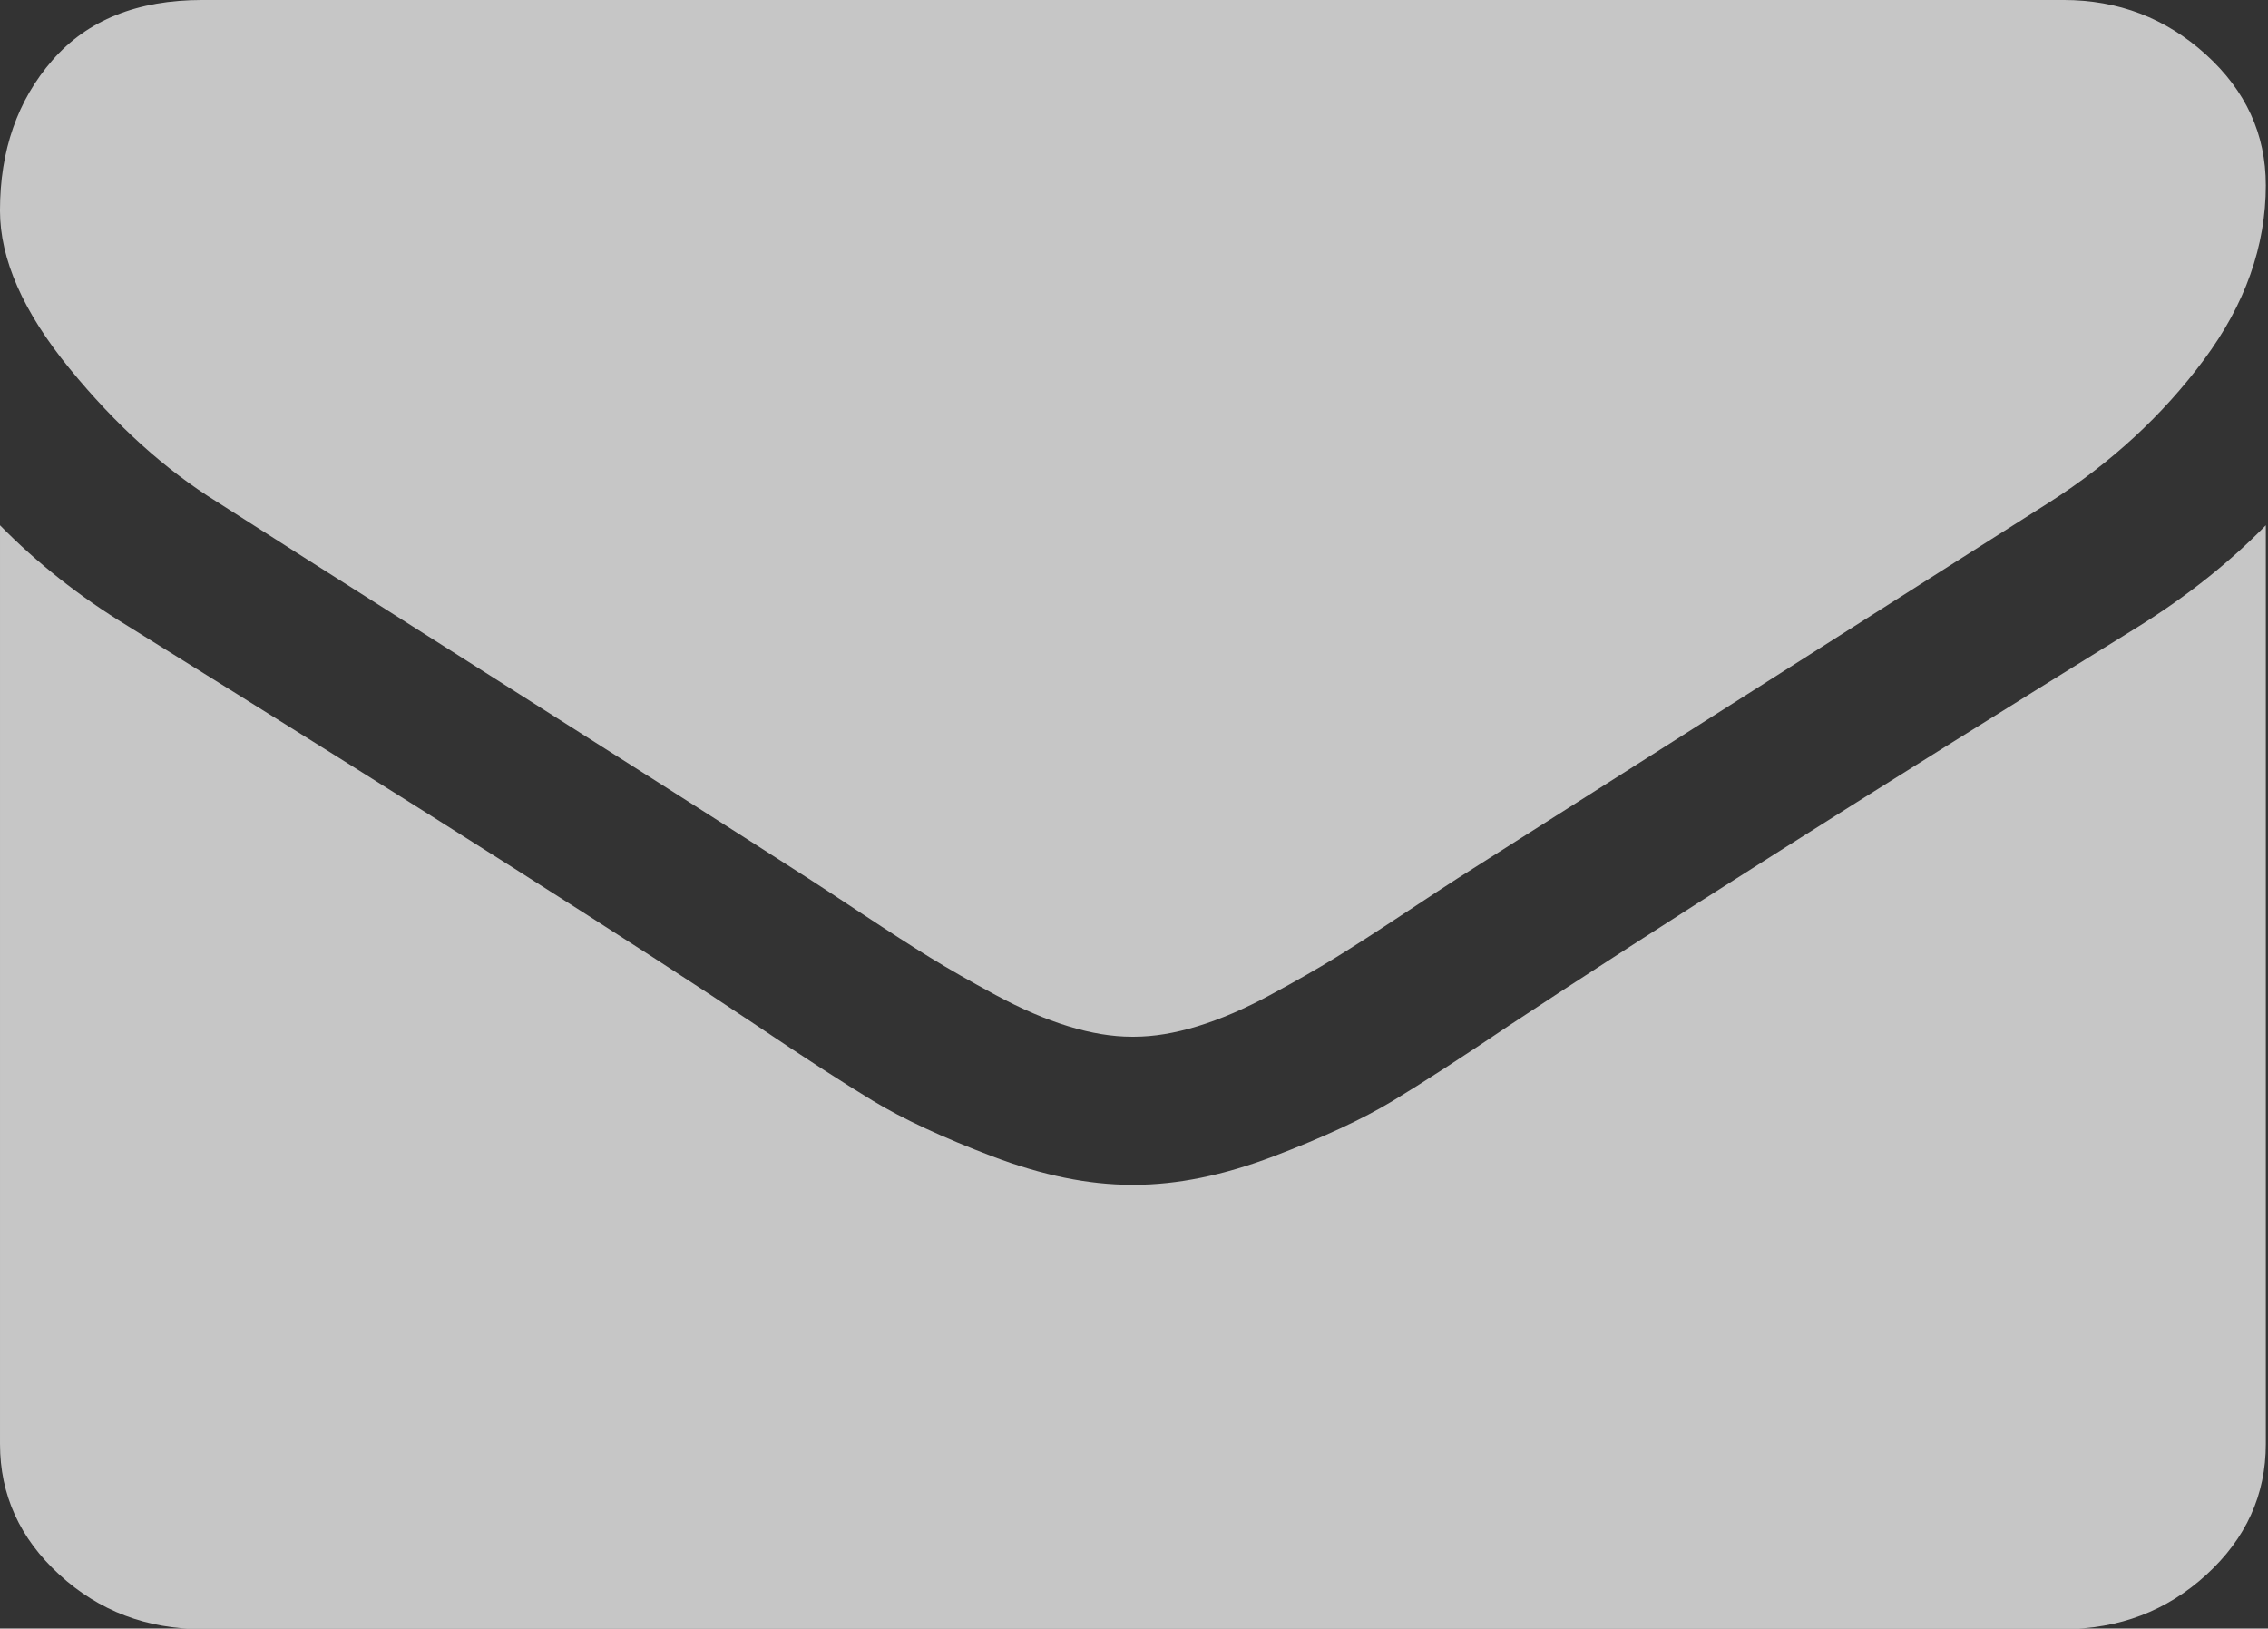 <svg xmlns="http://www.w3.org/2000/svg" height="288" width="401"><rect width="100%" height="100%" fill="#333333" stroke="none"/><rect id="backgroundrect" width="100%" height="100%" x="0" y="0" fill="none" stroke="none" class=""/><g class="currentLayer"><title>Layer 1</title><path d="M400.614,92.894 v162.463 q0,13.504 -10.507,23.121 t-25.262,9.617 h-329.075 q-14.755,0 -25.262,-9.617 t-10.507,-23.121 v-162.463 q9.836,10.026 22.579,17.801 q80.928,50.335 111.108,70.591 q12.743,8.594 20.679,13.402 t21.126,9.821 t24.591,5.013 h0.447 q11.401,0 24.591,-5.013 t21.126,-9.821 t20.679,-13.402 q38.005,-25.167 111.331,-70.591 q12.743,-7.98 22.356,-17.801 zm0,-60.156 q0,16.164 -10.954,30.897 t-27.274,25.167 q-84.057,53.404 -104.625,66.499 q-2.236,1.432 -9.501,6.241 t-12.072,7.775 t-11.625,6.65 t-12.855,5.525 t-11.178,1.842 h-0.447 q-5.142,0 -11.178,-1.842 t-12.855,-5.525 t-11.625,-6.65 t-12.072,-7.775 t-9.501,-6.241 q-20.344,-13.095 -58.572,-37.342 t-45.829,-29.157 q-13.861,-8.594 -26.156,-23.633 t-12.296,-27.93 q0,-15.96 9.278,-26.6 t26.491,-10.64 h329.075 q14.531,0 25.15,9.617 t10.619,23.121 z" id="svg_1" class="selected" fill="#ffffff" fill-opacity="1" opacity="0.72"/></g></svg>
